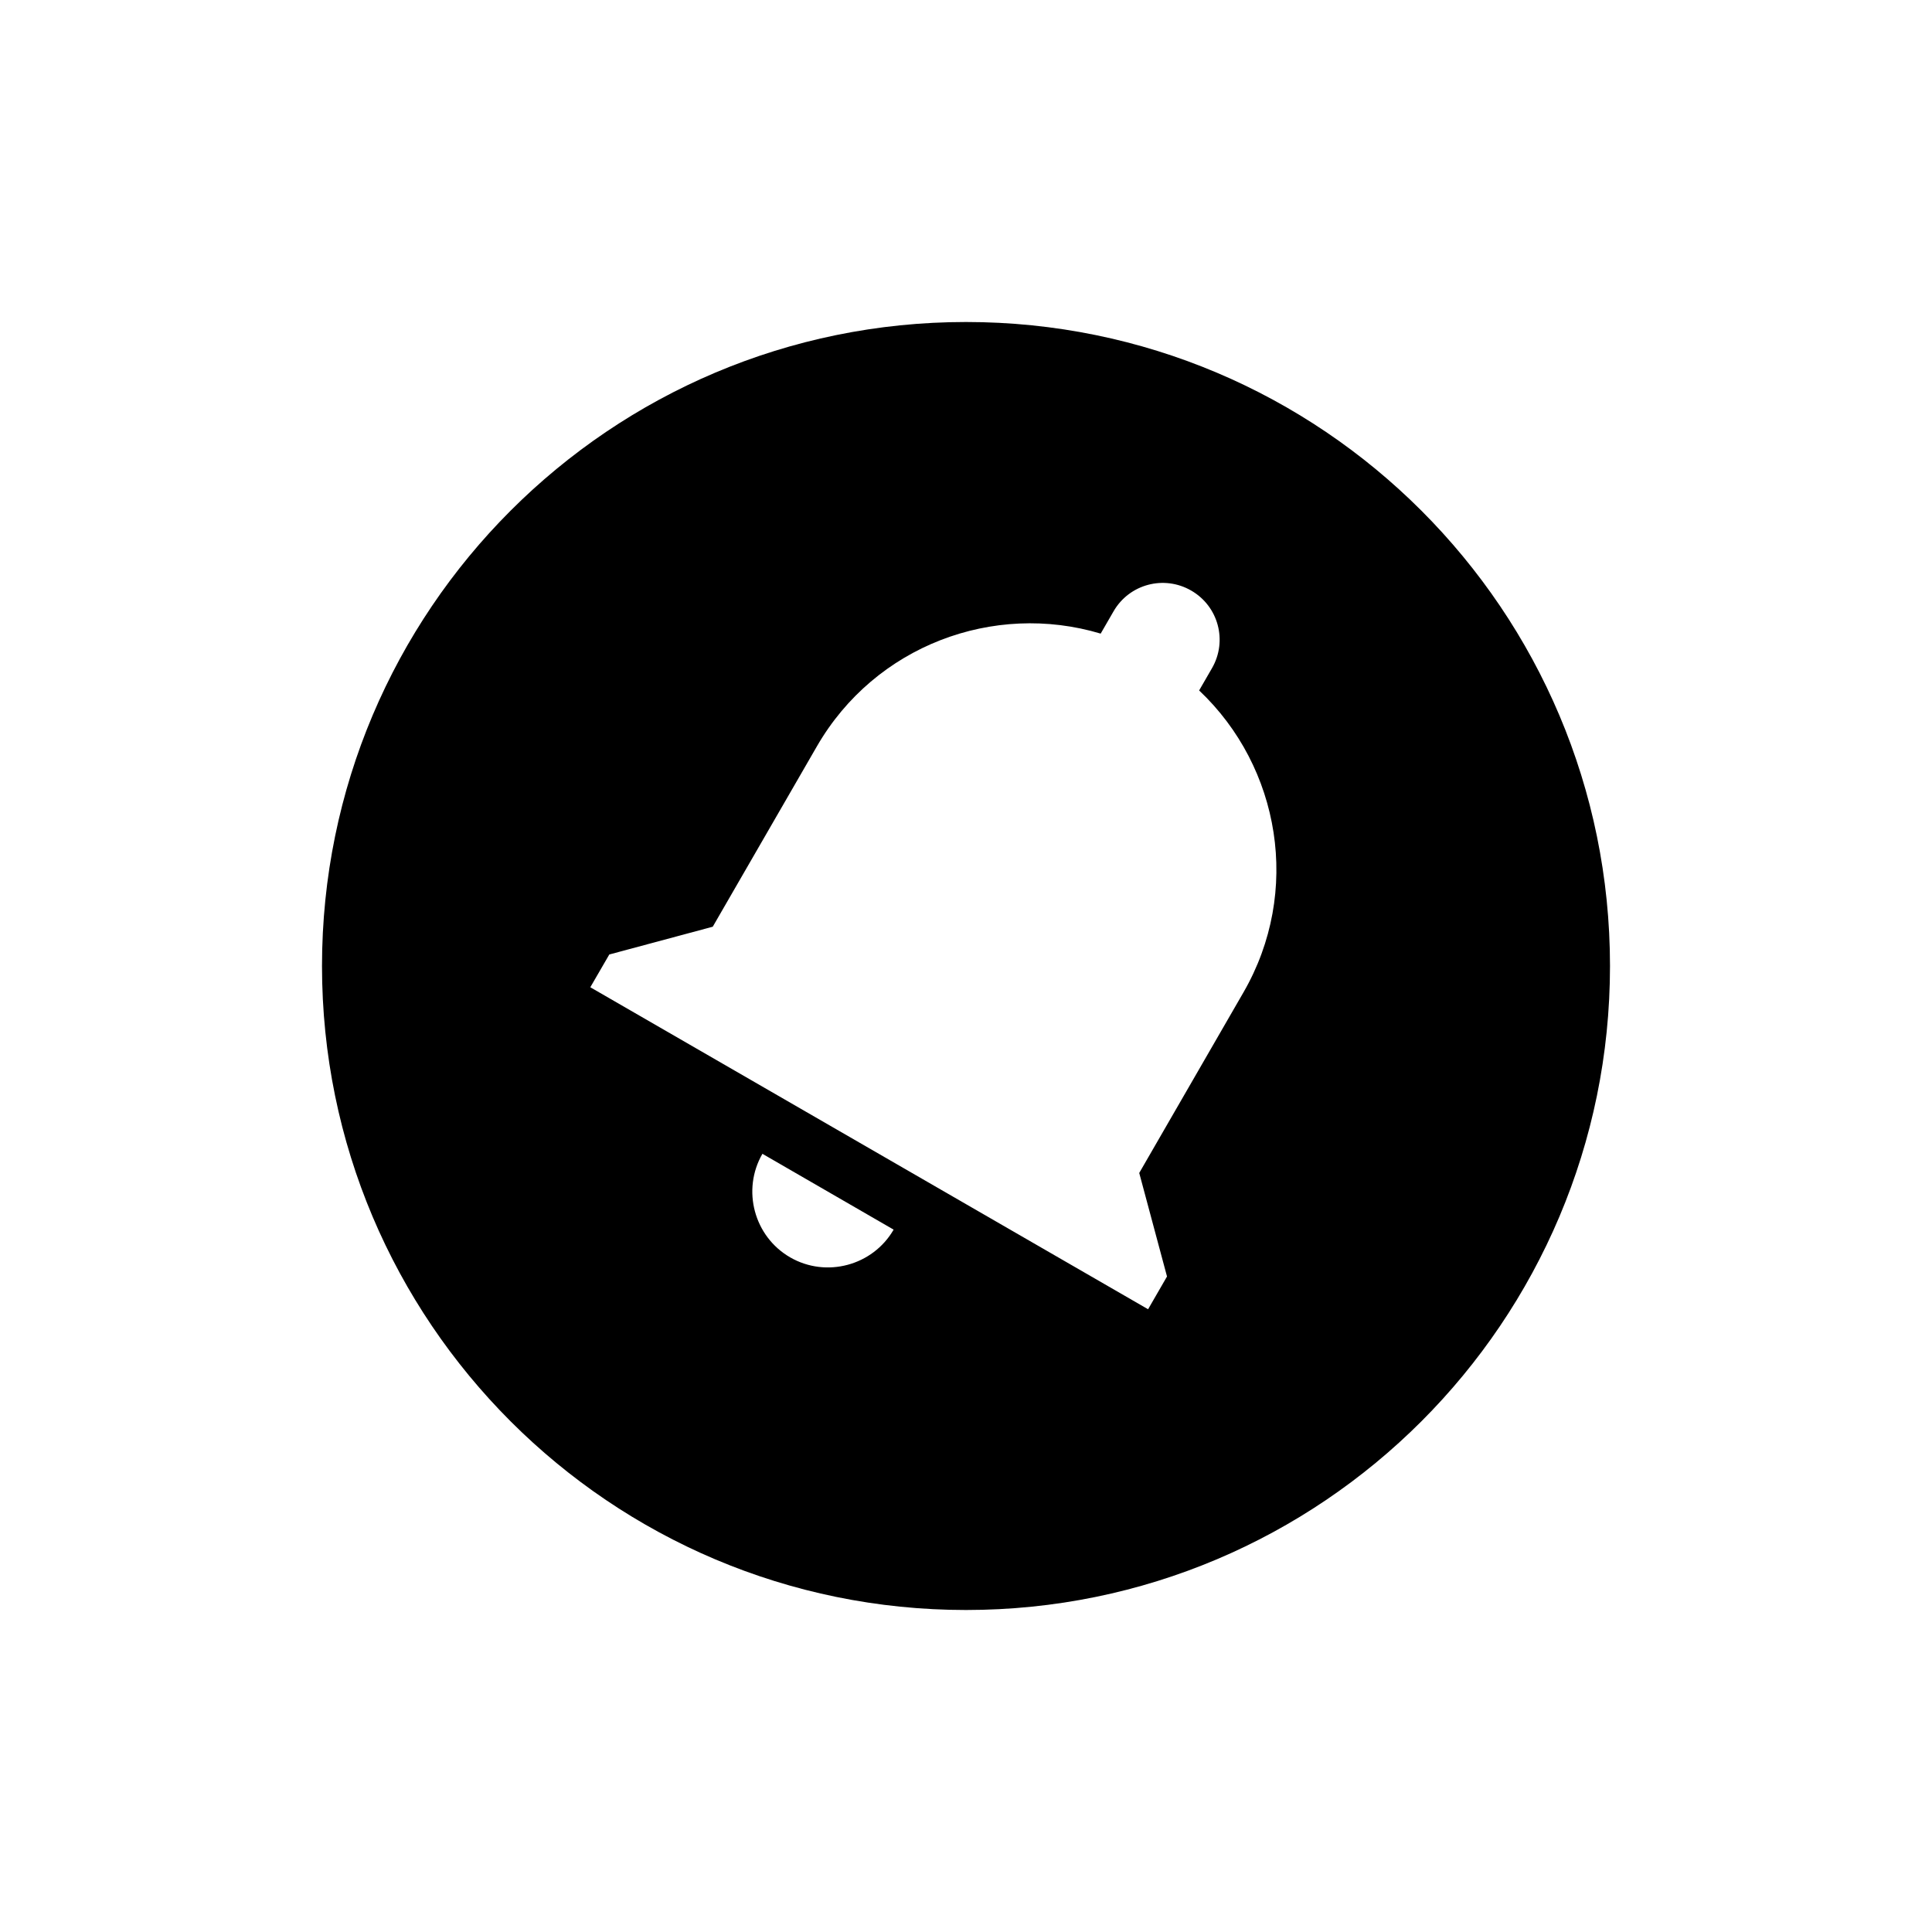 <svg fill="#000" xmlns="http://www.w3.org/2000/svg" xmlns:xlink="http://www.w3.org/1999/xlink" width="24" height="24" viewBox="0 0 24 24">
  <path d="M12,20 C7.582,20 4,16.418 4,12 C4,7.582 7.582,4 12,4 C16.418,4 20,7.582 20,12 C20,16.418 16.418,20 12,20 Z M9.815,15.619 C10.263,15.878 10.842,15.723 11.101,15.275 L9.471,14.333 C9.212,14.782 9.367,15.36 9.815,15.619 Z M14.152,14.571 L15.446,12.329 C16.169,11.078 15.905,9.53 14.896,8.577 L15.056,8.3 C15.251,7.962 15.136,7.531 14.797,7.336 C14.459,7.141 14.028,7.256 13.833,7.594 L13.673,7.871 C12.344,7.473 10.871,8.019 10.148,9.271 L8.854,11.512 L7.569,11.857 L7.333,12.264 L14.262,16.264 L14.497,15.857 L14.152,14.571 Z"/>
</svg>